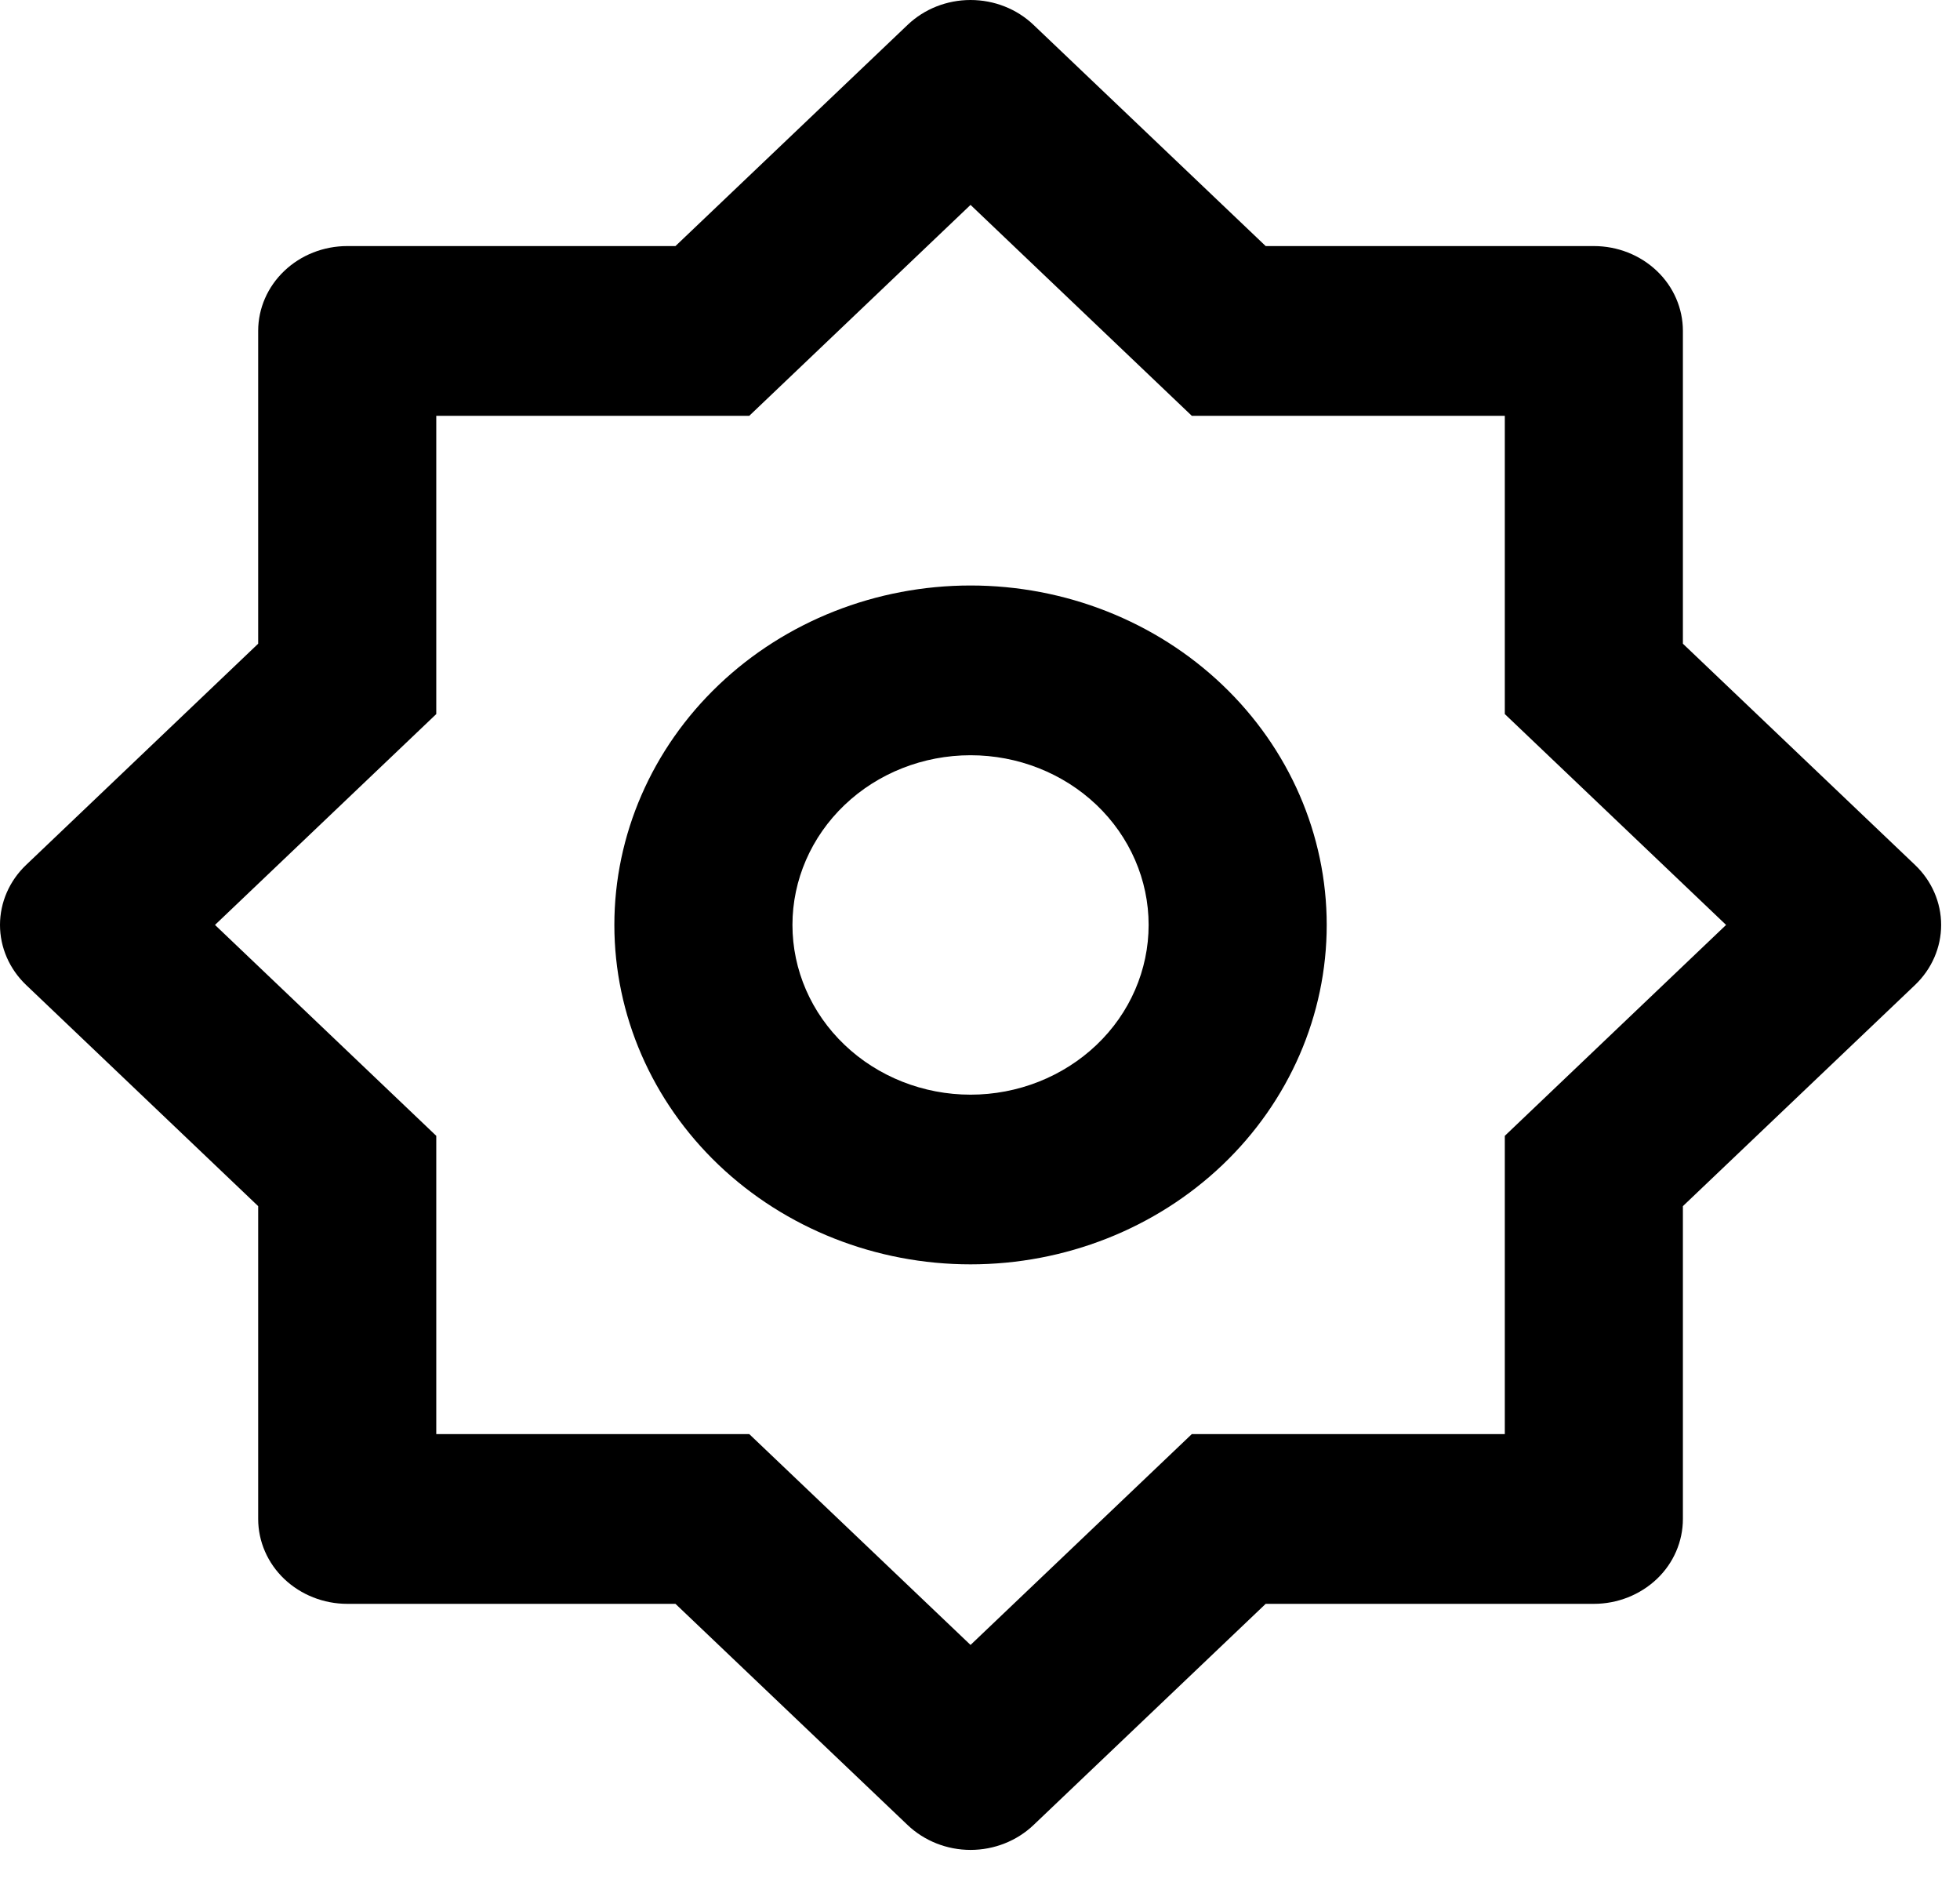 <svg viewBox="0 0 29 28">
<path d="M9.994 3.64L13.429 0.368C13.676 0.132 14.011 0 14.36 0C14.71 0 15.045 0.132 15.292 0.368L18.727 3.64H23.583C23.932 3.64 24.267 3.772 24.515 4.008C24.762 4.243 24.9 4.562 24.9 4.895V9.522L28.335 12.795C28.582 13.03 28.721 13.35 28.721 13.682C28.721 14.015 28.582 14.334 28.335 14.57L24.9 17.842V22.469C24.9 22.802 24.762 23.122 24.515 23.357C24.267 23.592 23.932 23.725 23.583 23.725H18.727L15.292 26.997C15.045 27.232 14.71 27.365 14.36 27.365C14.011 27.365 13.676 27.232 13.429 26.997L9.994 23.725H5.138C4.789 23.725 4.453 23.592 4.206 23.357C3.959 23.122 3.82 22.802 3.82 22.469V17.842L0.386 14.57C0.139 14.334 0 14.015 0 13.682C0 13.35 0.139 13.03 0.386 12.795L3.82 9.522V4.895C3.82 4.562 3.959 4.243 4.206 4.008C4.453 3.772 4.789 3.64 5.138 3.64H9.994ZM6.455 6.151V10.563L3.181 13.682L6.455 16.802V21.214H11.086L14.36 24.333L17.634 21.214H22.265V16.802L25.539 13.682L22.265 10.563V6.151H17.634L14.36 3.031L11.086 6.151H6.455ZM14.36 18.703C12.963 18.703 11.622 18.174 10.634 17.233C9.646 16.291 9.09 15.014 9.09 13.682C9.09 12.351 9.646 11.073 10.634 10.132C11.622 9.19 12.963 8.661 14.36 8.661C15.758 8.661 17.099 9.19 18.087 10.132C19.075 11.073 19.63 12.351 19.63 13.682C19.63 15.014 19.075 16.291 18.087 17.233C17.099 18.174 15.758 18.703 14.36 18.703ZM14.36 16.193C15.059 16.193 15.729 15.928 16.224 15.457C16.718 14.987 16.995 14.348 16.995 13.682C16.995 13.017 16.718 12.378 16.224 11.907C15.729 11.436 15.059 11.172 14.36 11.172C13.662 11.172 12.991 11.436 12.497 11.907C12.003 12.378 11.725 13.017 11.725 13.682C11.725 14.348 12.003 14.987 12.497 15.457C12.991 15.928 13.662 16.193 14.36 16.193Z"/>
</svg>
